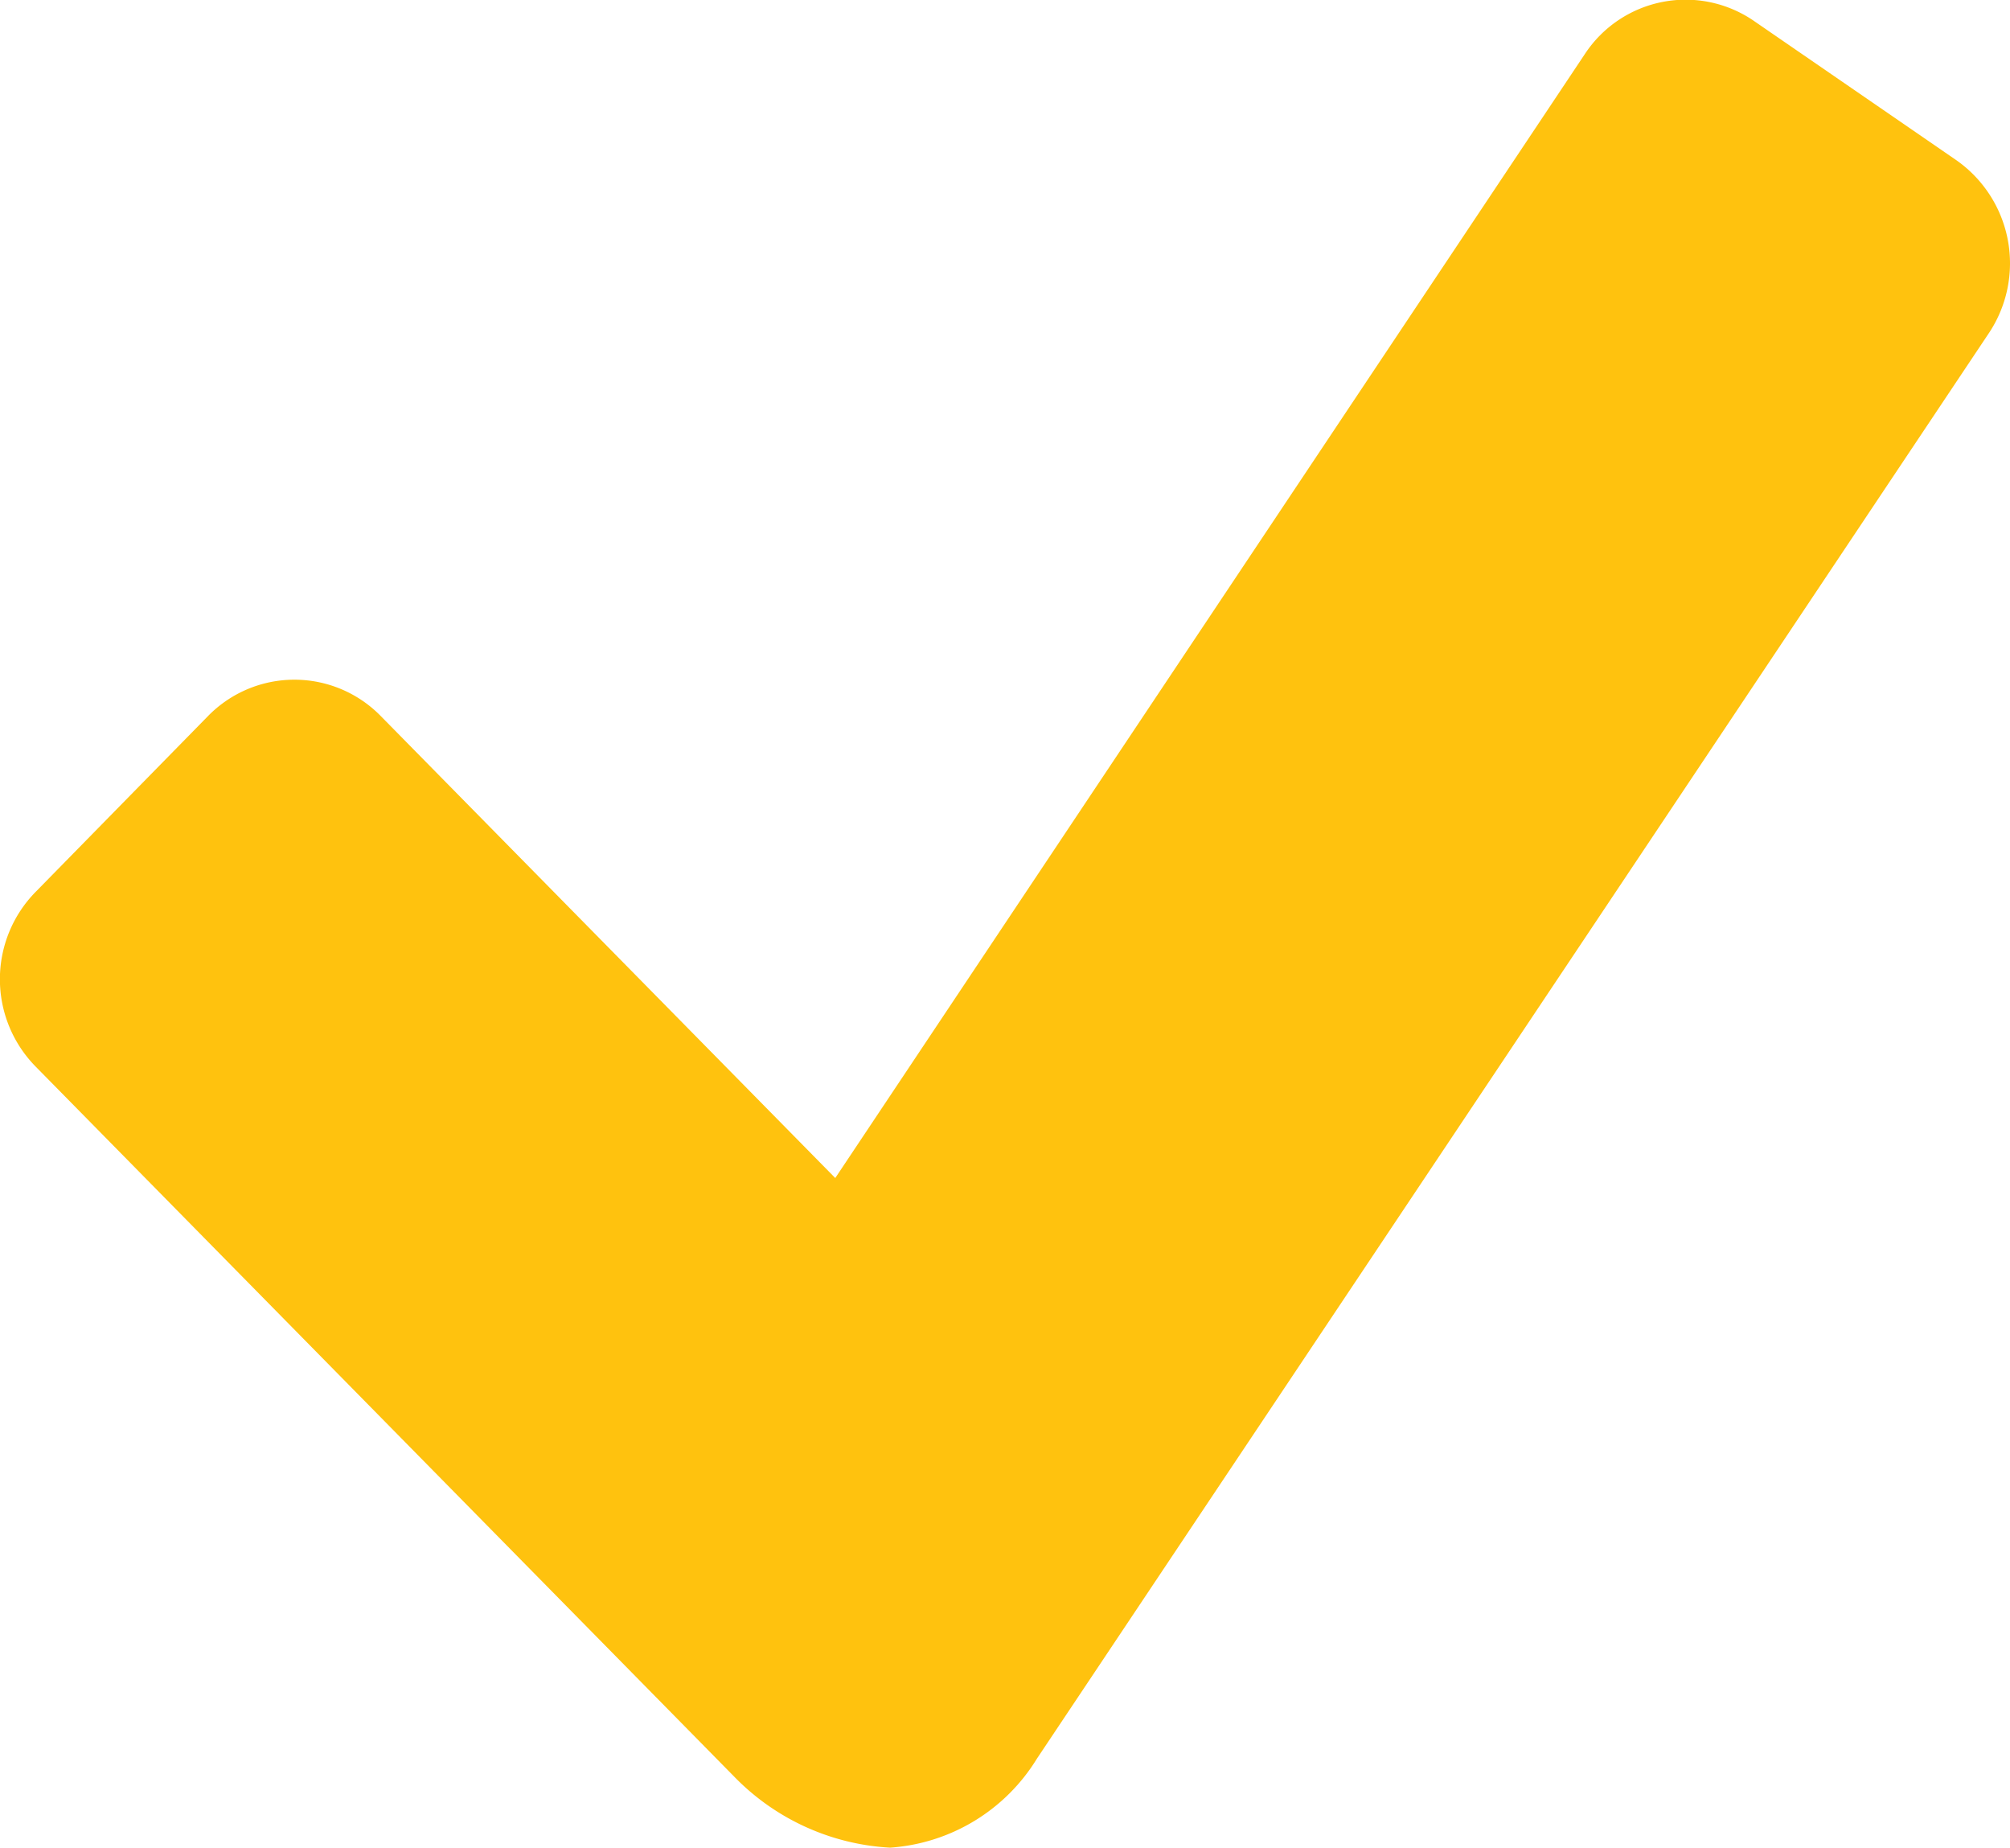 <svg xmlns="http://www.w3.org/2000/svg" width="10.634" height="9.773" viewBox="0 0 10.634 9.773">
  <path id="Caminho_2000" data-name="Caminho 2000" d="M240.268,331.5l-1.067-.734a.638.638,0,0,0-.9.173l-3.965,5.944-2.406-2.445a.639.639,0,0,0-.911,0l-.911.929a.659.659,0,0,0,0,.929l3.693,3.753a1.245,1.245,0,0,0,.825.376.991.991,0,0,0,.777-.471l5.037-7.541A.666.666,0,0,0,240.268,331.5Z" transform="translate(-229.917 -330.652)" fill="#ffc20e"/>
</svg>
